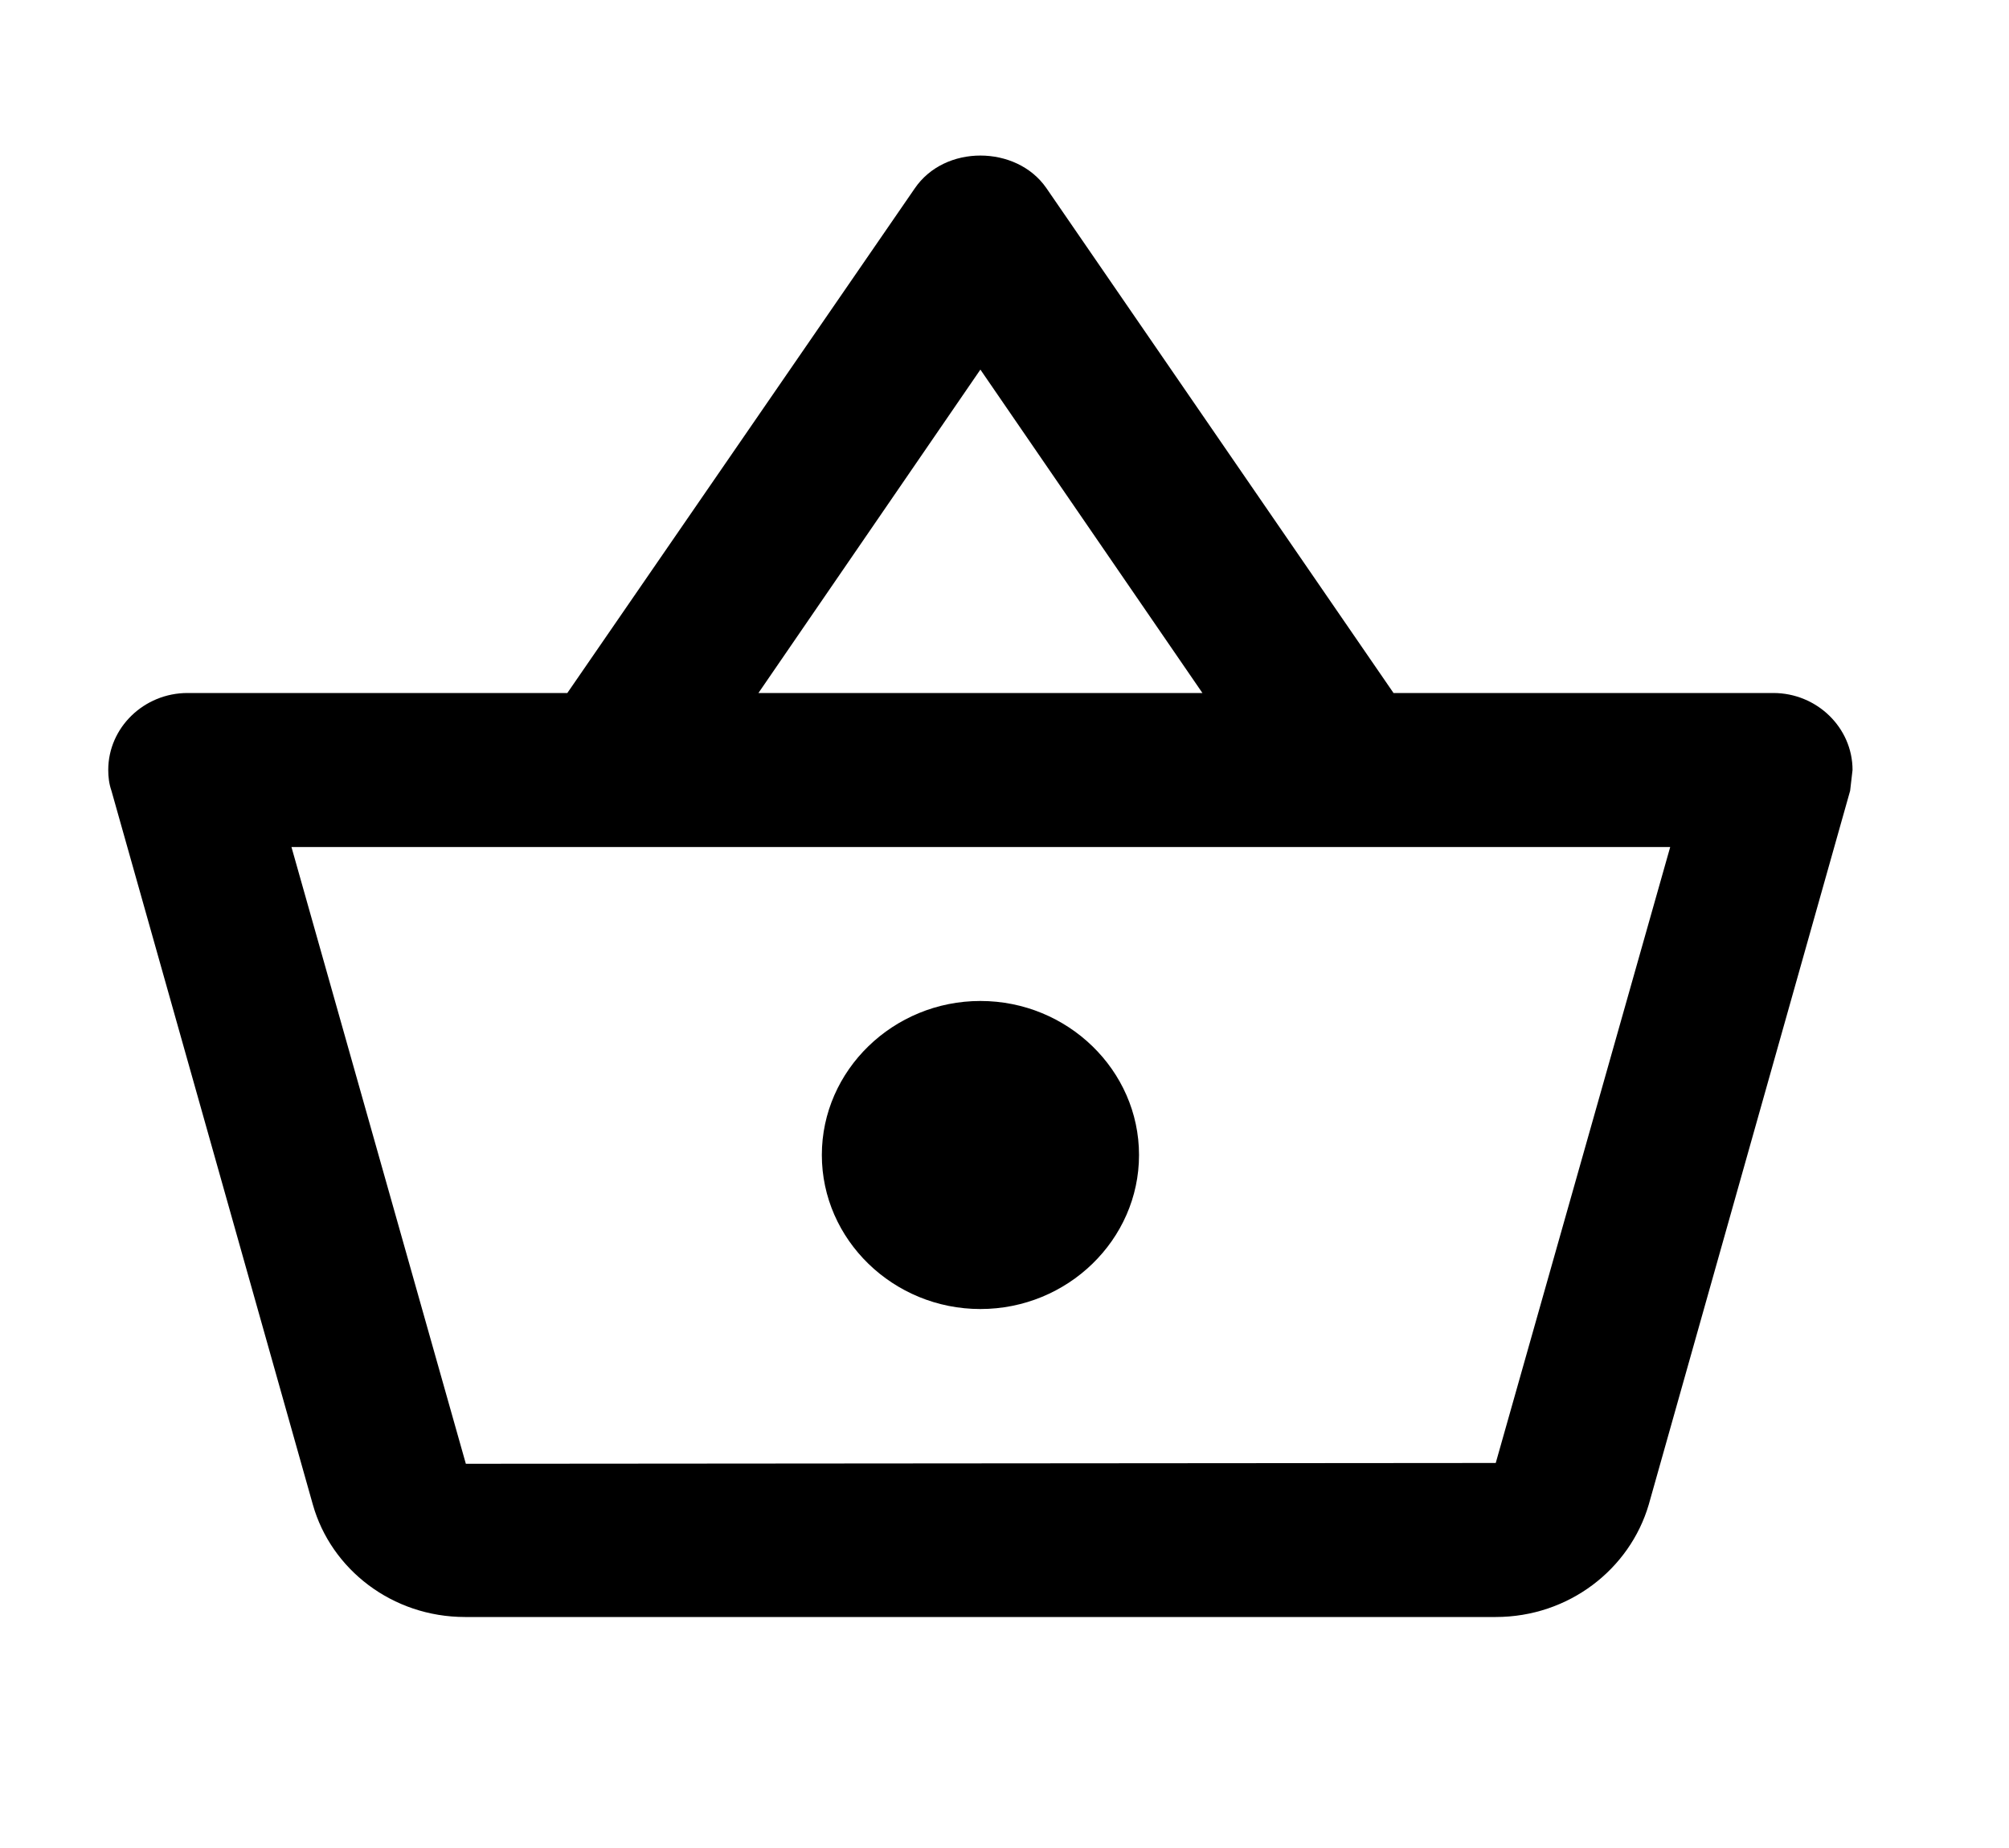 <svg width="25" height="23" viewBox="0 0 25 23" fill="none" xmlns="http://www.w3.org/2000/svg">
<path d="M22.067 8.625H17.341L13.019 2.338C12.832 2.07 12.516 1.936 12.2 1.936C11.885 1.936 11.569 2.07 11.381 2.348L7.06 8.625H2.334C1.791 8.625 1.347 9.056 1.347 9.583C1.347 9.67 1.357 9.756 1.387 9.842L3.893 18.726C4.12 19.531 4.88 20.125 5.787 20.125H18.613C19.521 20.125 20.281 19.531 20.517 18.726L23.023 9.842L23.053 9.583C23.053 9.056 22.609 8.625 22.067 8.625ZM12.2 4.6L14.963 8.625H9.438L12.2 4.6ZM18.613 18.208L5.797 18.218L3.627 10.542H20.784L18.613 18.208ZM12.2 12.458C11.115 12.458 10.227 13.321 10.227 14.375C10.227 15.429 11.115 16.292 12.2 16.292C13.286 16.292 14.174 15.429 14.174 14.375C14.174 13.321 13.286 12.458 12.2 12.458Z" fill="black"/>
</svg>
